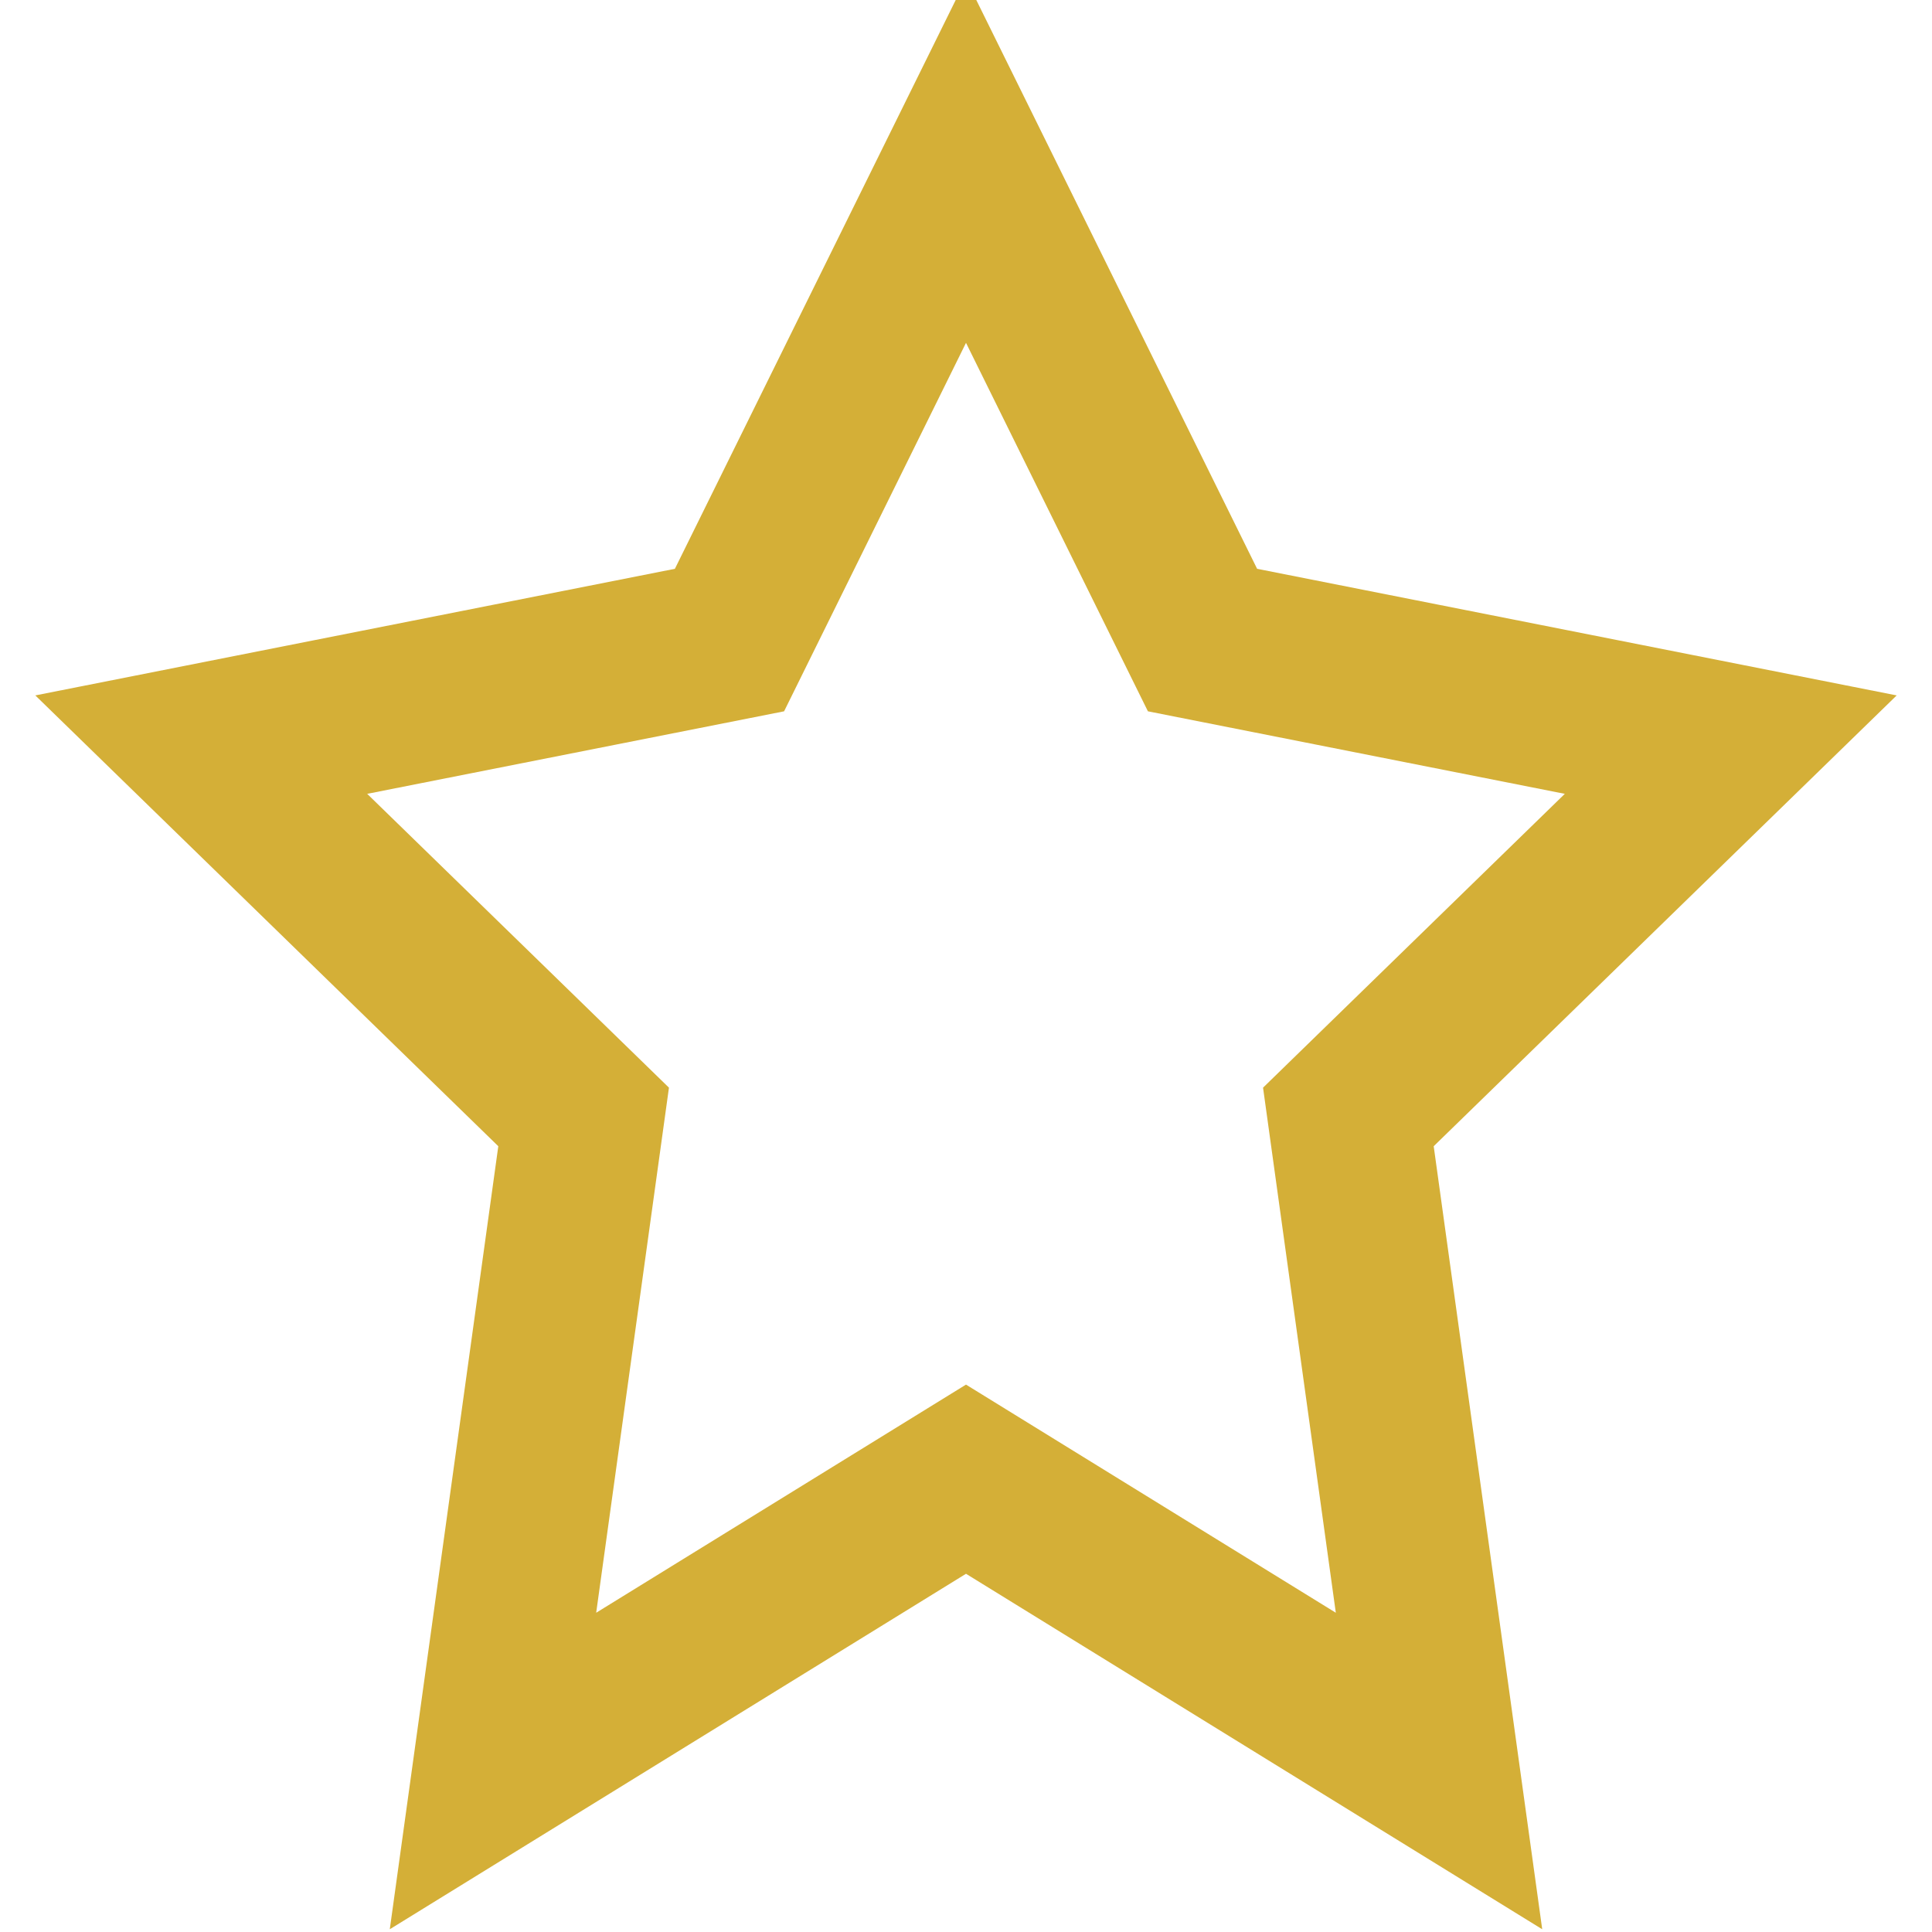 <svg width="24" height="24" viewBox="0 0 24 24" fill="none" stroke="#D4AF37" stroke-width="2" xmlns="http://www.w3.org/2000/svg">
  <path d="M12 2l2.938 5.951L21.5 9.25l-4.75 4.625L17.876 22 12 18.375 6.124 22l1.126-8.125L2.5 9.25l6.562-1.299L12 2z"></path>
</svg>
